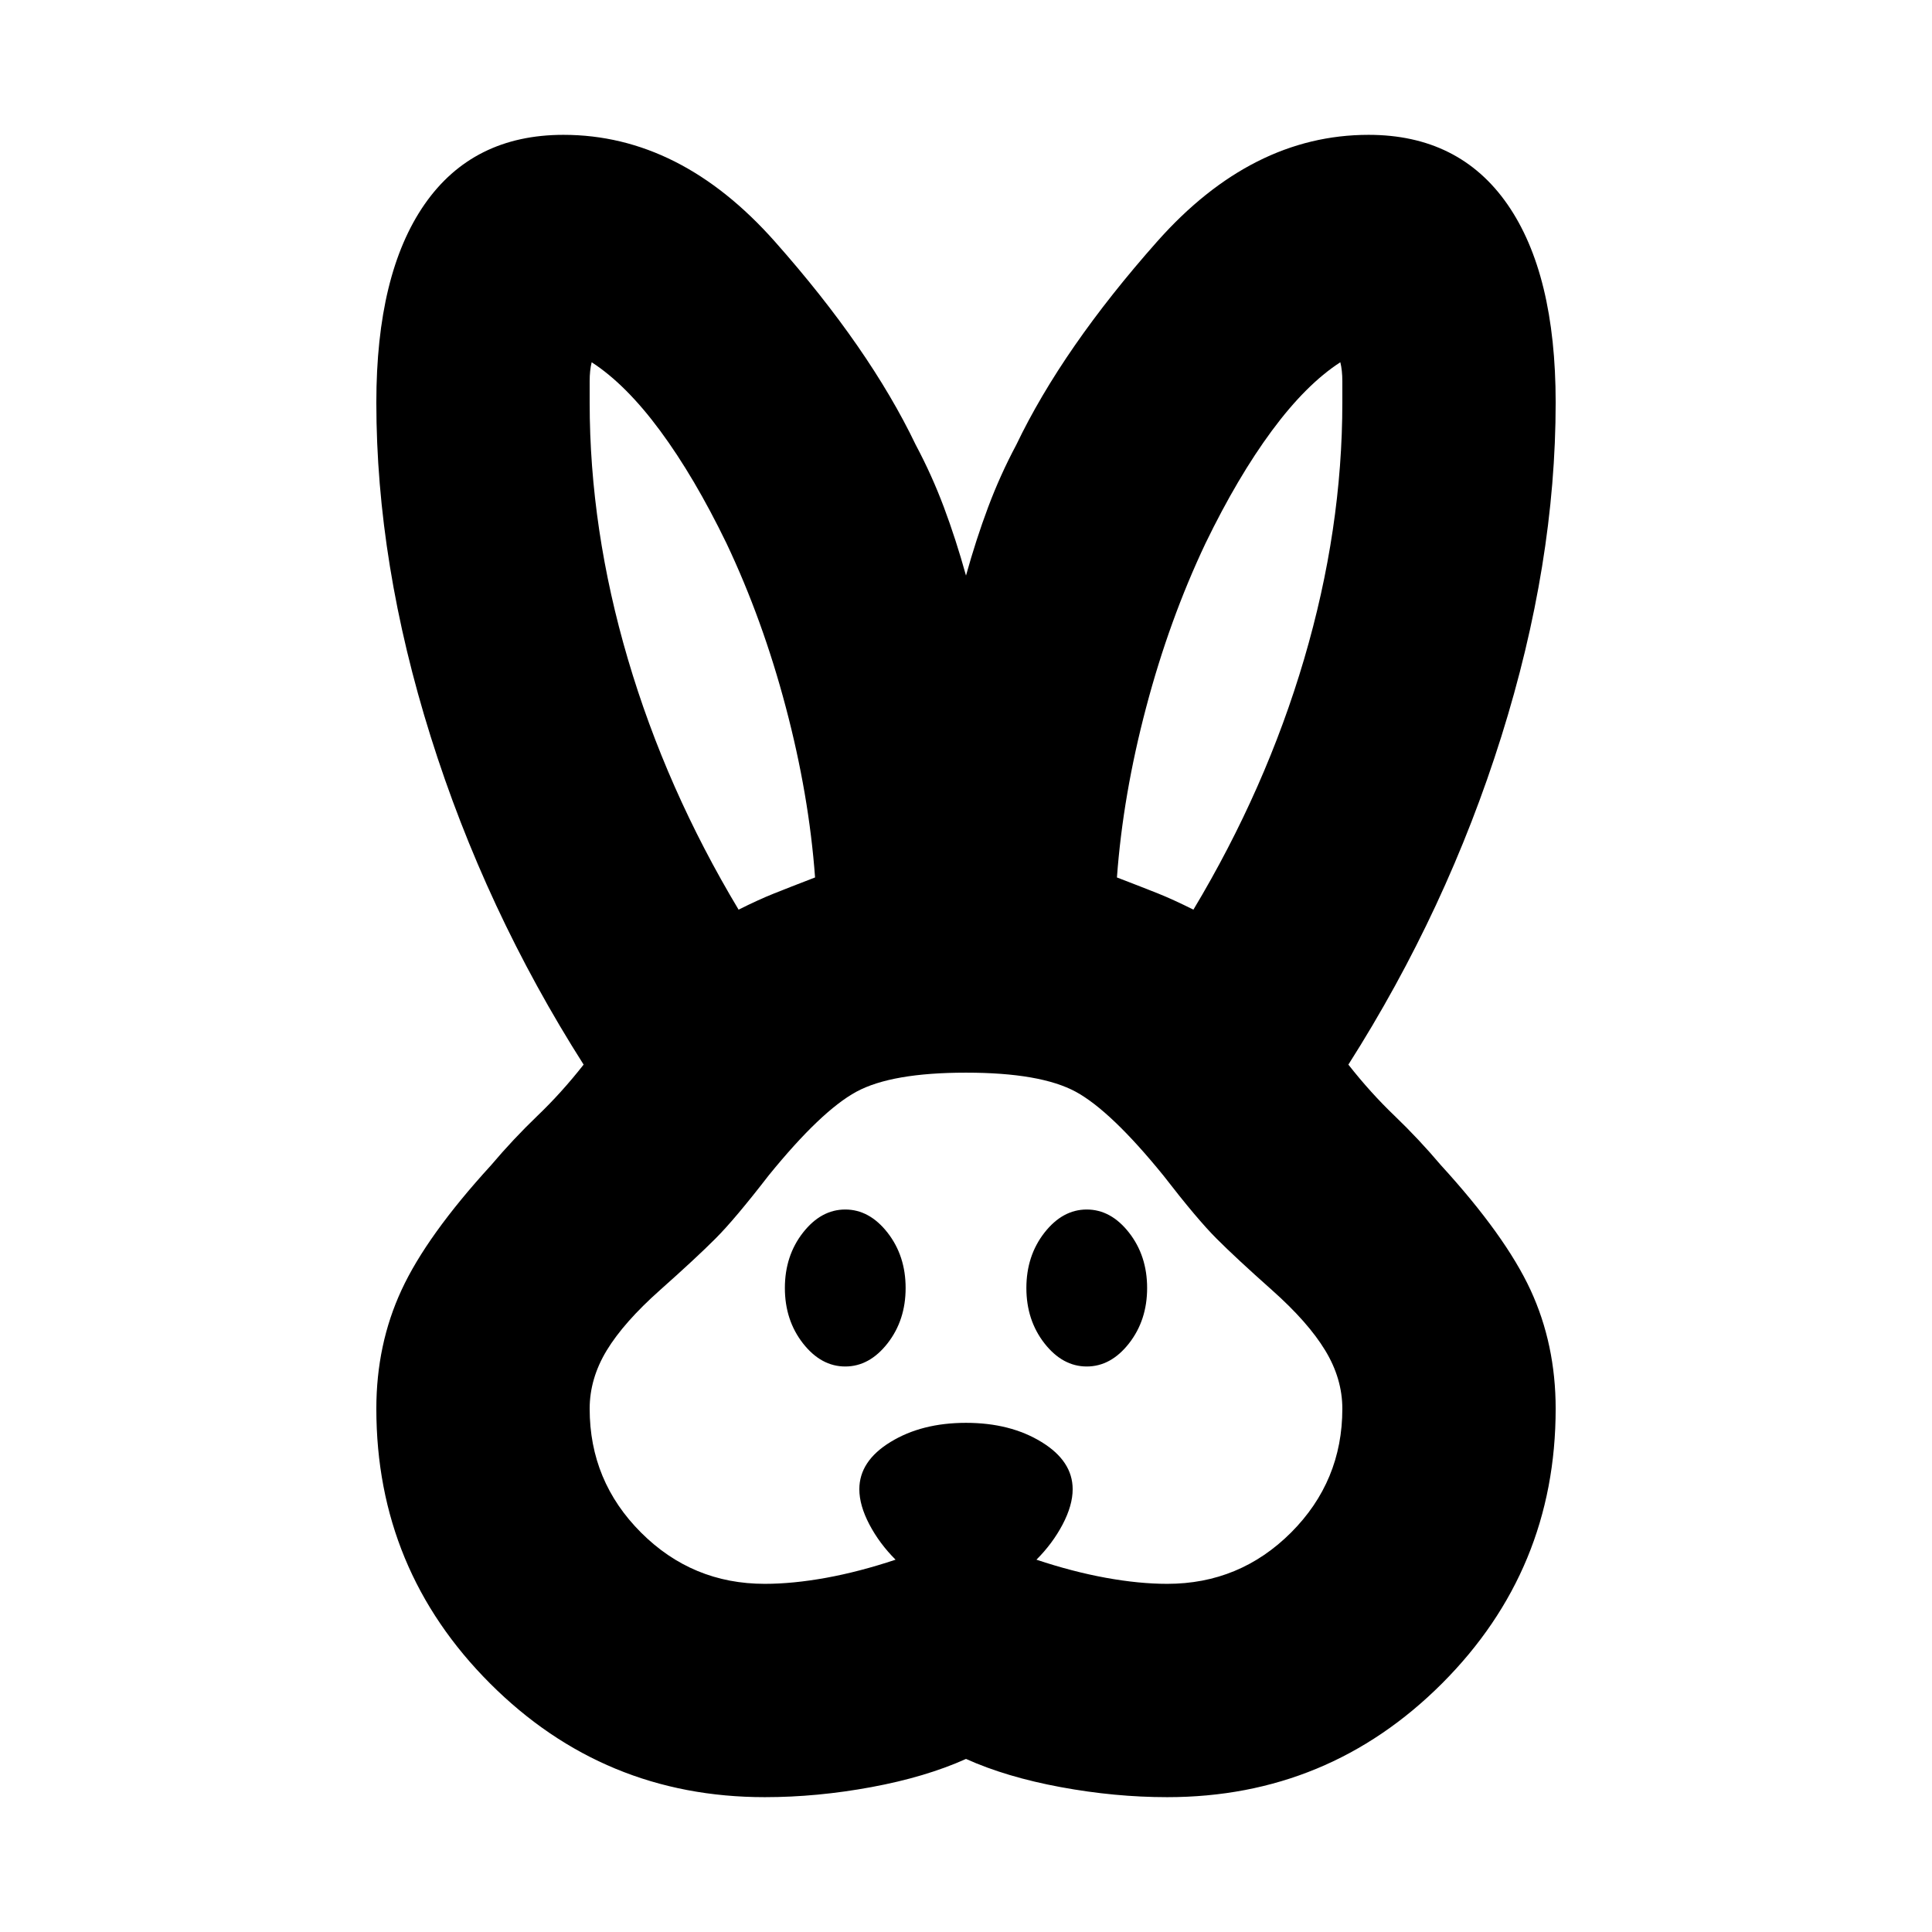 <svg xmlns="http://www.w3.org/2000/svg" height="24" width="24"><path d="M9.5 22.325Q7.5 22.325 6.088 20.913Q4.675 19.5 4.675 17.5Q4.675 16.7 4.988 16.025Q5.3 15.35 6.1 14.475Q6.375 14.15 6.675 13.862Q6.975 13.575 7.25 13.225Q6.025 11.3 5.35 9.15Q4.675 7 4.675 5Q4.675 3.4 5.275 2.537Q5.875 1.675 7 1.675Q8.45 1.675 9.625 3Q10.8 4.325 11.375 5.525Q11.575 5.9 11.725 6.3Q11.875 6.7 12 7.15Q12.125 6.7 12.275 6.3Q12.425 5.9 12.625 5.525Q13.2 4.325 14.375 3Q15.55 1.675 17 1.675Q18.125 1.675 18.725 2.537Q19.325 3.4 19.325 5Q19.325 7 18.65 9.15Q17.975 11.3 16.75 13.225Q17.025 13.575 17.325 13.862Q17.625 14.15 17.9 14.475Q18.7 15.35 19.013 16.025Q19.325 16.7 19.325 17.5Q19.325 19.5 17.913 20.913Q16.5 22.325 14.5 22.325Q13.85 22.325 13.175 22.2Q12.5 22.075 12 21.85Q11.5 22.075 10.825 22.2Q10.15 22.325 9.5 22.325ZM9.5 19.675Q9.85 19.675 10.263 19.6Q10.675 19.525 11.125 19.375Q10.925 19.175 10.8 18.938Q10.675 18.7 10.675 18.5Q10.675 18.15 11.062 17.913Q11.45 17.675 12 17.675Q12.55 17.675 12.938 17.913Q13.325 18.15 13.325 18.5Q13.325 18.7 13.2 18.938Q13.075 19.175 12.875 19.375Q13.325 19.525 13.738 19.6Q14.15 19.675 14.5 19.675Q15.4 19.675 16.038 19.038Q16.675 18.4 16.675 17.5Q16.675 17.125 16.462 16.775Q16.25 16.425 15.8 16.025Q15.35 15.625 15.113 15.387Q14.875 15.15 14.45 14.6Q13.8 13.8 13.363 13.562Q12.925 13.325 12 13.325Q11.075 13.325 10.638 13.562Q10.2 13.8 9.55 14.6Q9.125 15.15 8.887 15.387Q8.65 15.625 8.2 16.025Q7.75 16.425 7.537 16.775Q7.325 17.125 7.325 17.5Q7.325 18.4 7.963 19.038Q8.6 19.675 9.5 19.675ZM10.5 16.975Q10.2 16.975 9.975 16.688Q9.75 16.4 9.75 16Q9.75 15.6 9.975 15.312Q10.2 15.025 10.5 15.025Q10.8 15.025 11.025 15.312Q11.25 15.6 11.25 16Q11.25 16.4 11.025 16.688Q10.8 16.975 10.5 16.975ZM13.5 16.975Q13.2 16.975 12.975 16.688Q12.75 16.4 12.75 16Q12.75 15.6 12.975 15.312Q13.2 15.025 13.5 15.025Q13.8 15.025 14.025 15.312Q14.25 15.6 14.25 16Q14.25 16.4 14.025 16.688Q13.8 16.975 13.5 16.975ZM9.175 11.3Q9.425 11.175 9.613 11.1Q9.8 11.025 10.125 10.9Q10.05 9.875 9.762 8.787Q9.475 7.7 9.025 6.75Q8.625 5.925 8.2 5.35Q7.775 4.775 7.35 4.5Q7.325 4.6 7.325 4.737Q7.325 4.875 7.325 5Q7.325 6.575 7.8 8.188Q8.275 9.8 9.175 11.3ZM14.825 11.3Q15.725 9.8 16.2 8.188Q16.675 6.575 16.675 5Q16.675 4.875 16.675 4.737Q16.675 4.6 16.65 4.5Q16.225 4.775 15.8 5.35Q15.375 5.925 14.975 6.75Q14.525 7.7 14.238 8.787Q13.95 9.875 13.875 10.9Q14.2 11.025 14.388 11.1Q14.575 11.175 14.825 11.3Z"/></svg>